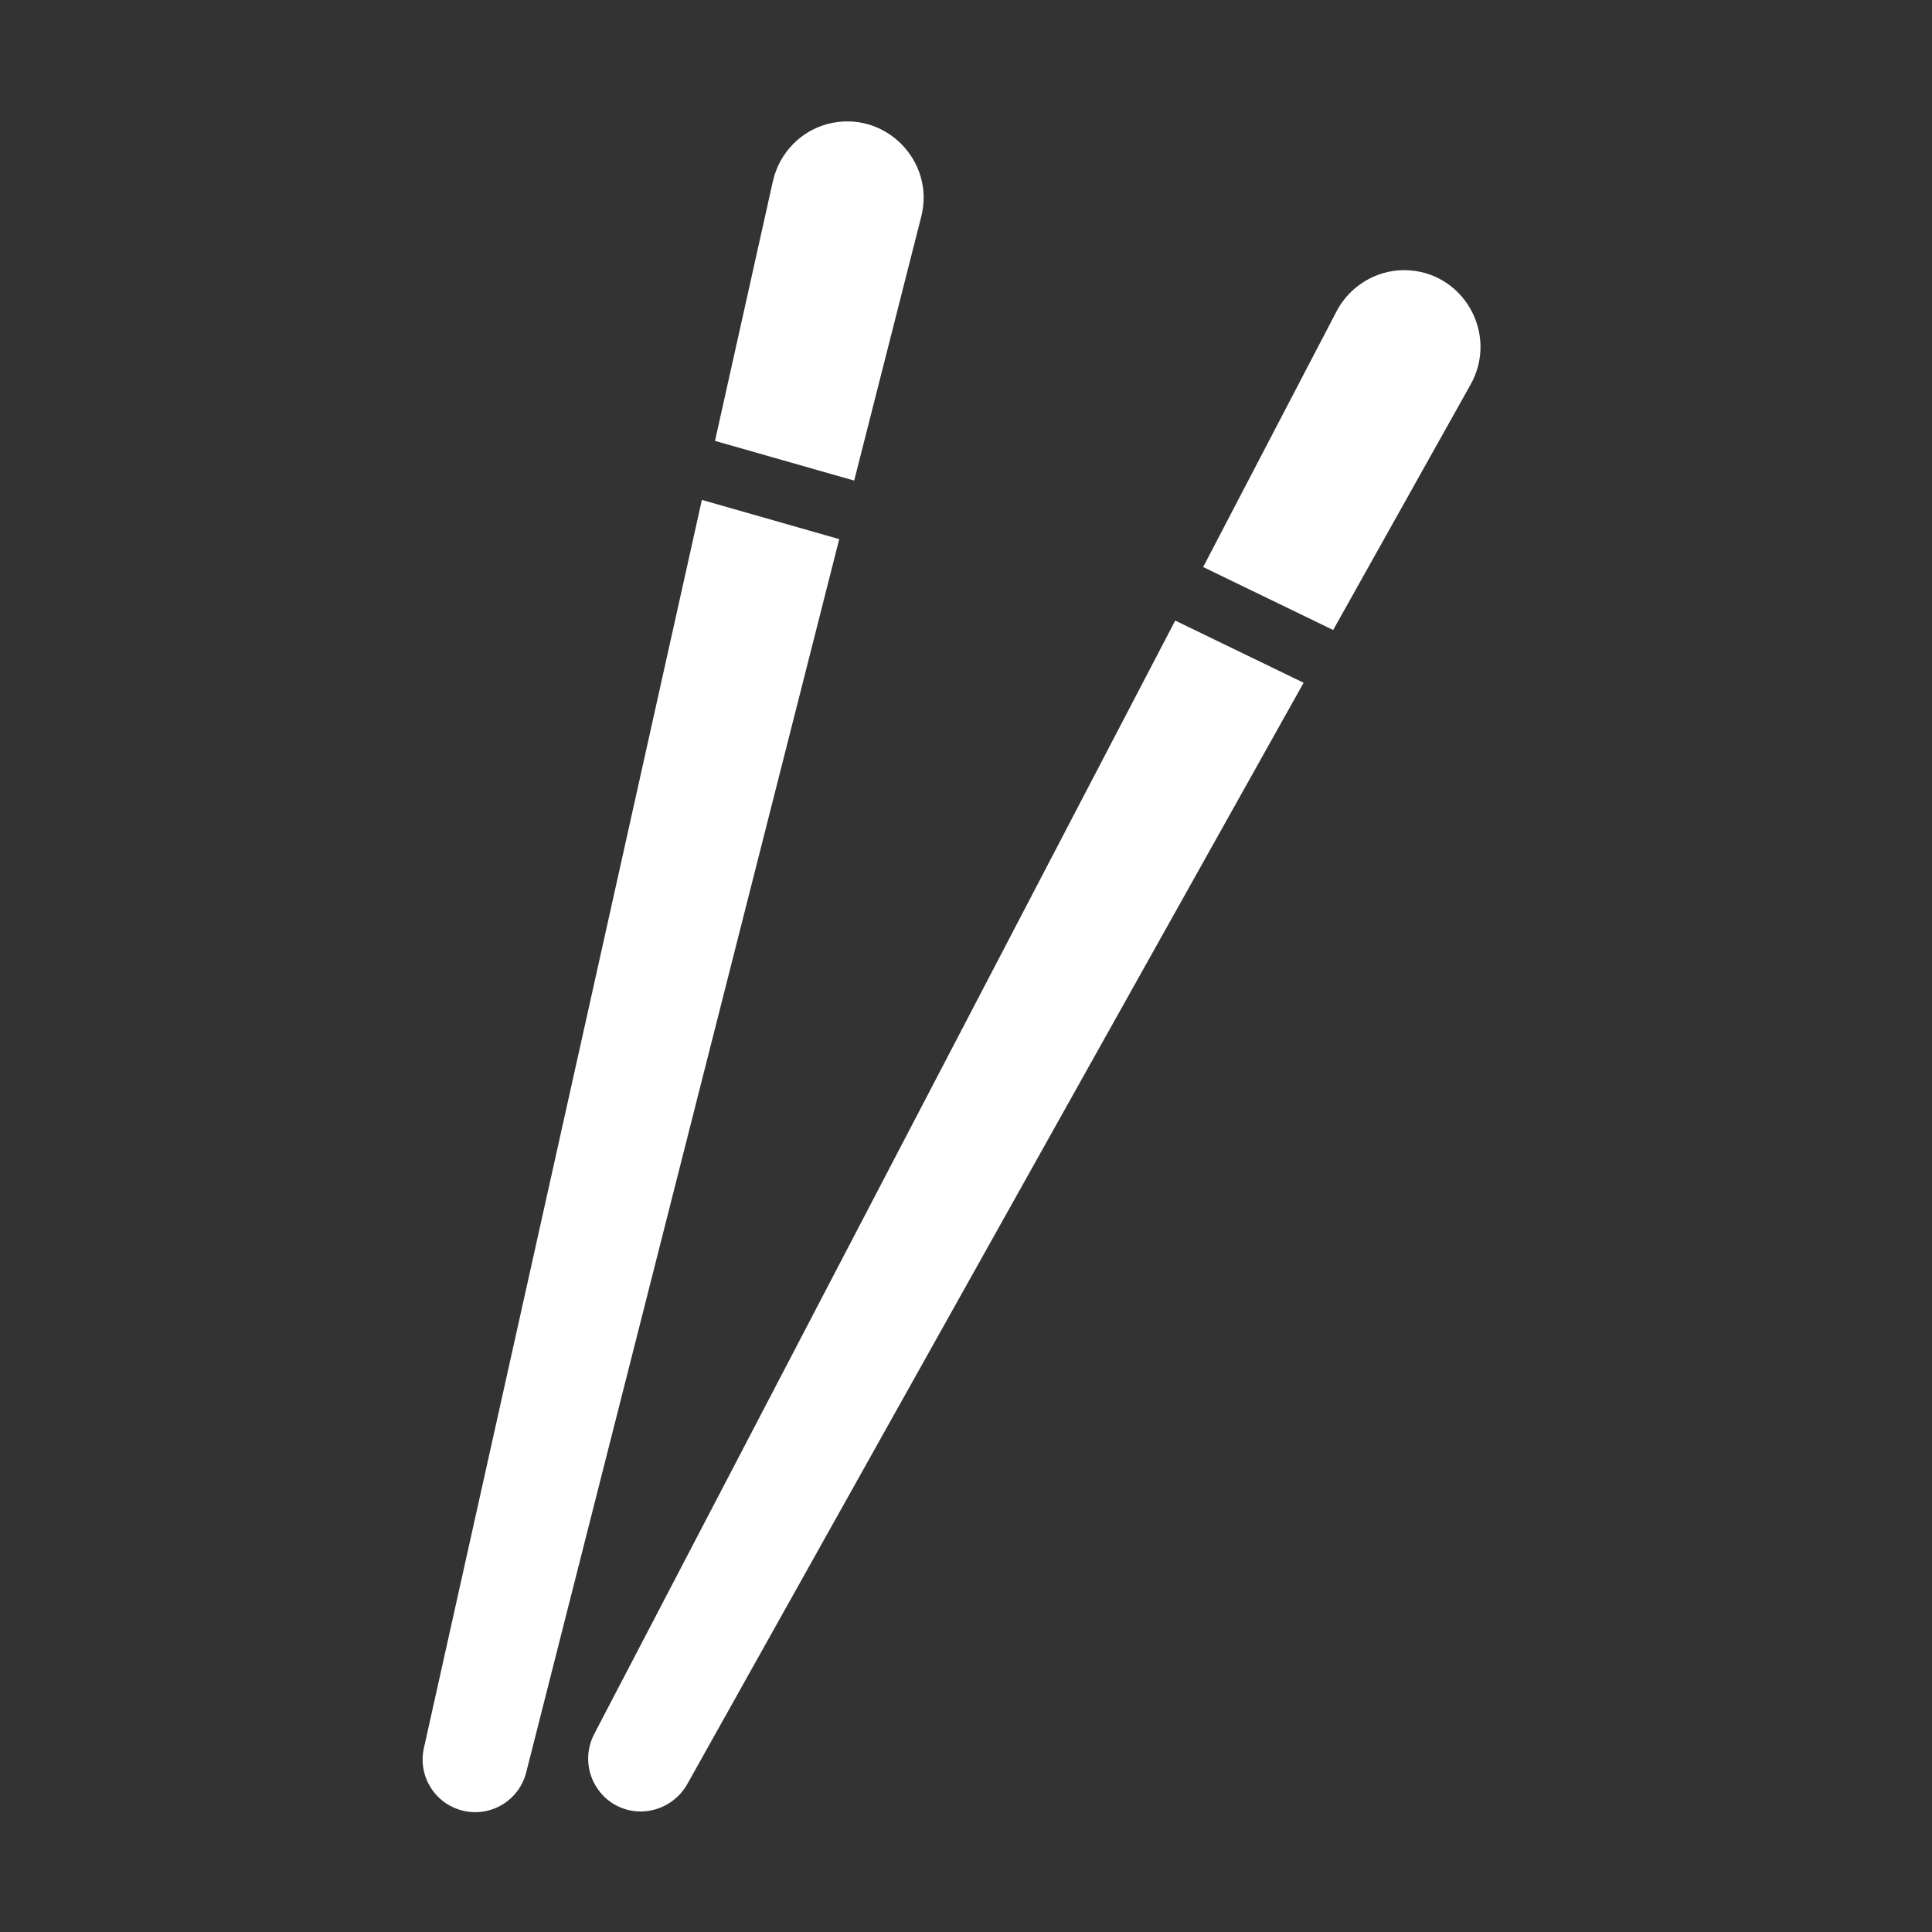 <svg width="24" height="24" viewBox="0 0 24 24" fill="none" xmlns="http://www.w3.org/2000/svg">
<rect x="0" y="0" width="24" height="24" fill="#333333" stroke="none"/>
<g id="fluent-emoji-high-contrast:chopsticks">
<path id="Vector" d="M10.425 6.698L6.537 22.016C6.495 22.184 6.388 22.328 6.24 22.418C6.091 22.507 5.914 22.534 5.746 22.492C5.577 22.45 5.433 22.343 5.344 22.195C5.254 22.047 5.228 21.869 5.269 21.701L8.719 6.21L10.427 6.698H10.425ZM10.611 5.97L11.441 2.703C11.629 1.998 10.983 1.353 10.278 1.541C9.941 1.631 9.686 1.901 9.604 2.238L8.882 5.477L10.611 5.97ZM16.193 8.483L8.532 22.173C8.473 22.273 8.39 22.355 8.29 22.413C8.19 22.471 8.077 22.502 7.962 22.503C7.467 22.503 7.152 21.978 7.384 21.536L14.599 7.709L16.195 8.482L16.193 8.483ZM14.946 7.044L16.608 3.858C16.773 3.551 17.096 3.356 17.441 3.356C18.169 3.356 18.626 4.143 18.266 4.781L16.561 7.826L14.946 7.044Z" fill="white"/>
</g>
</svg>
